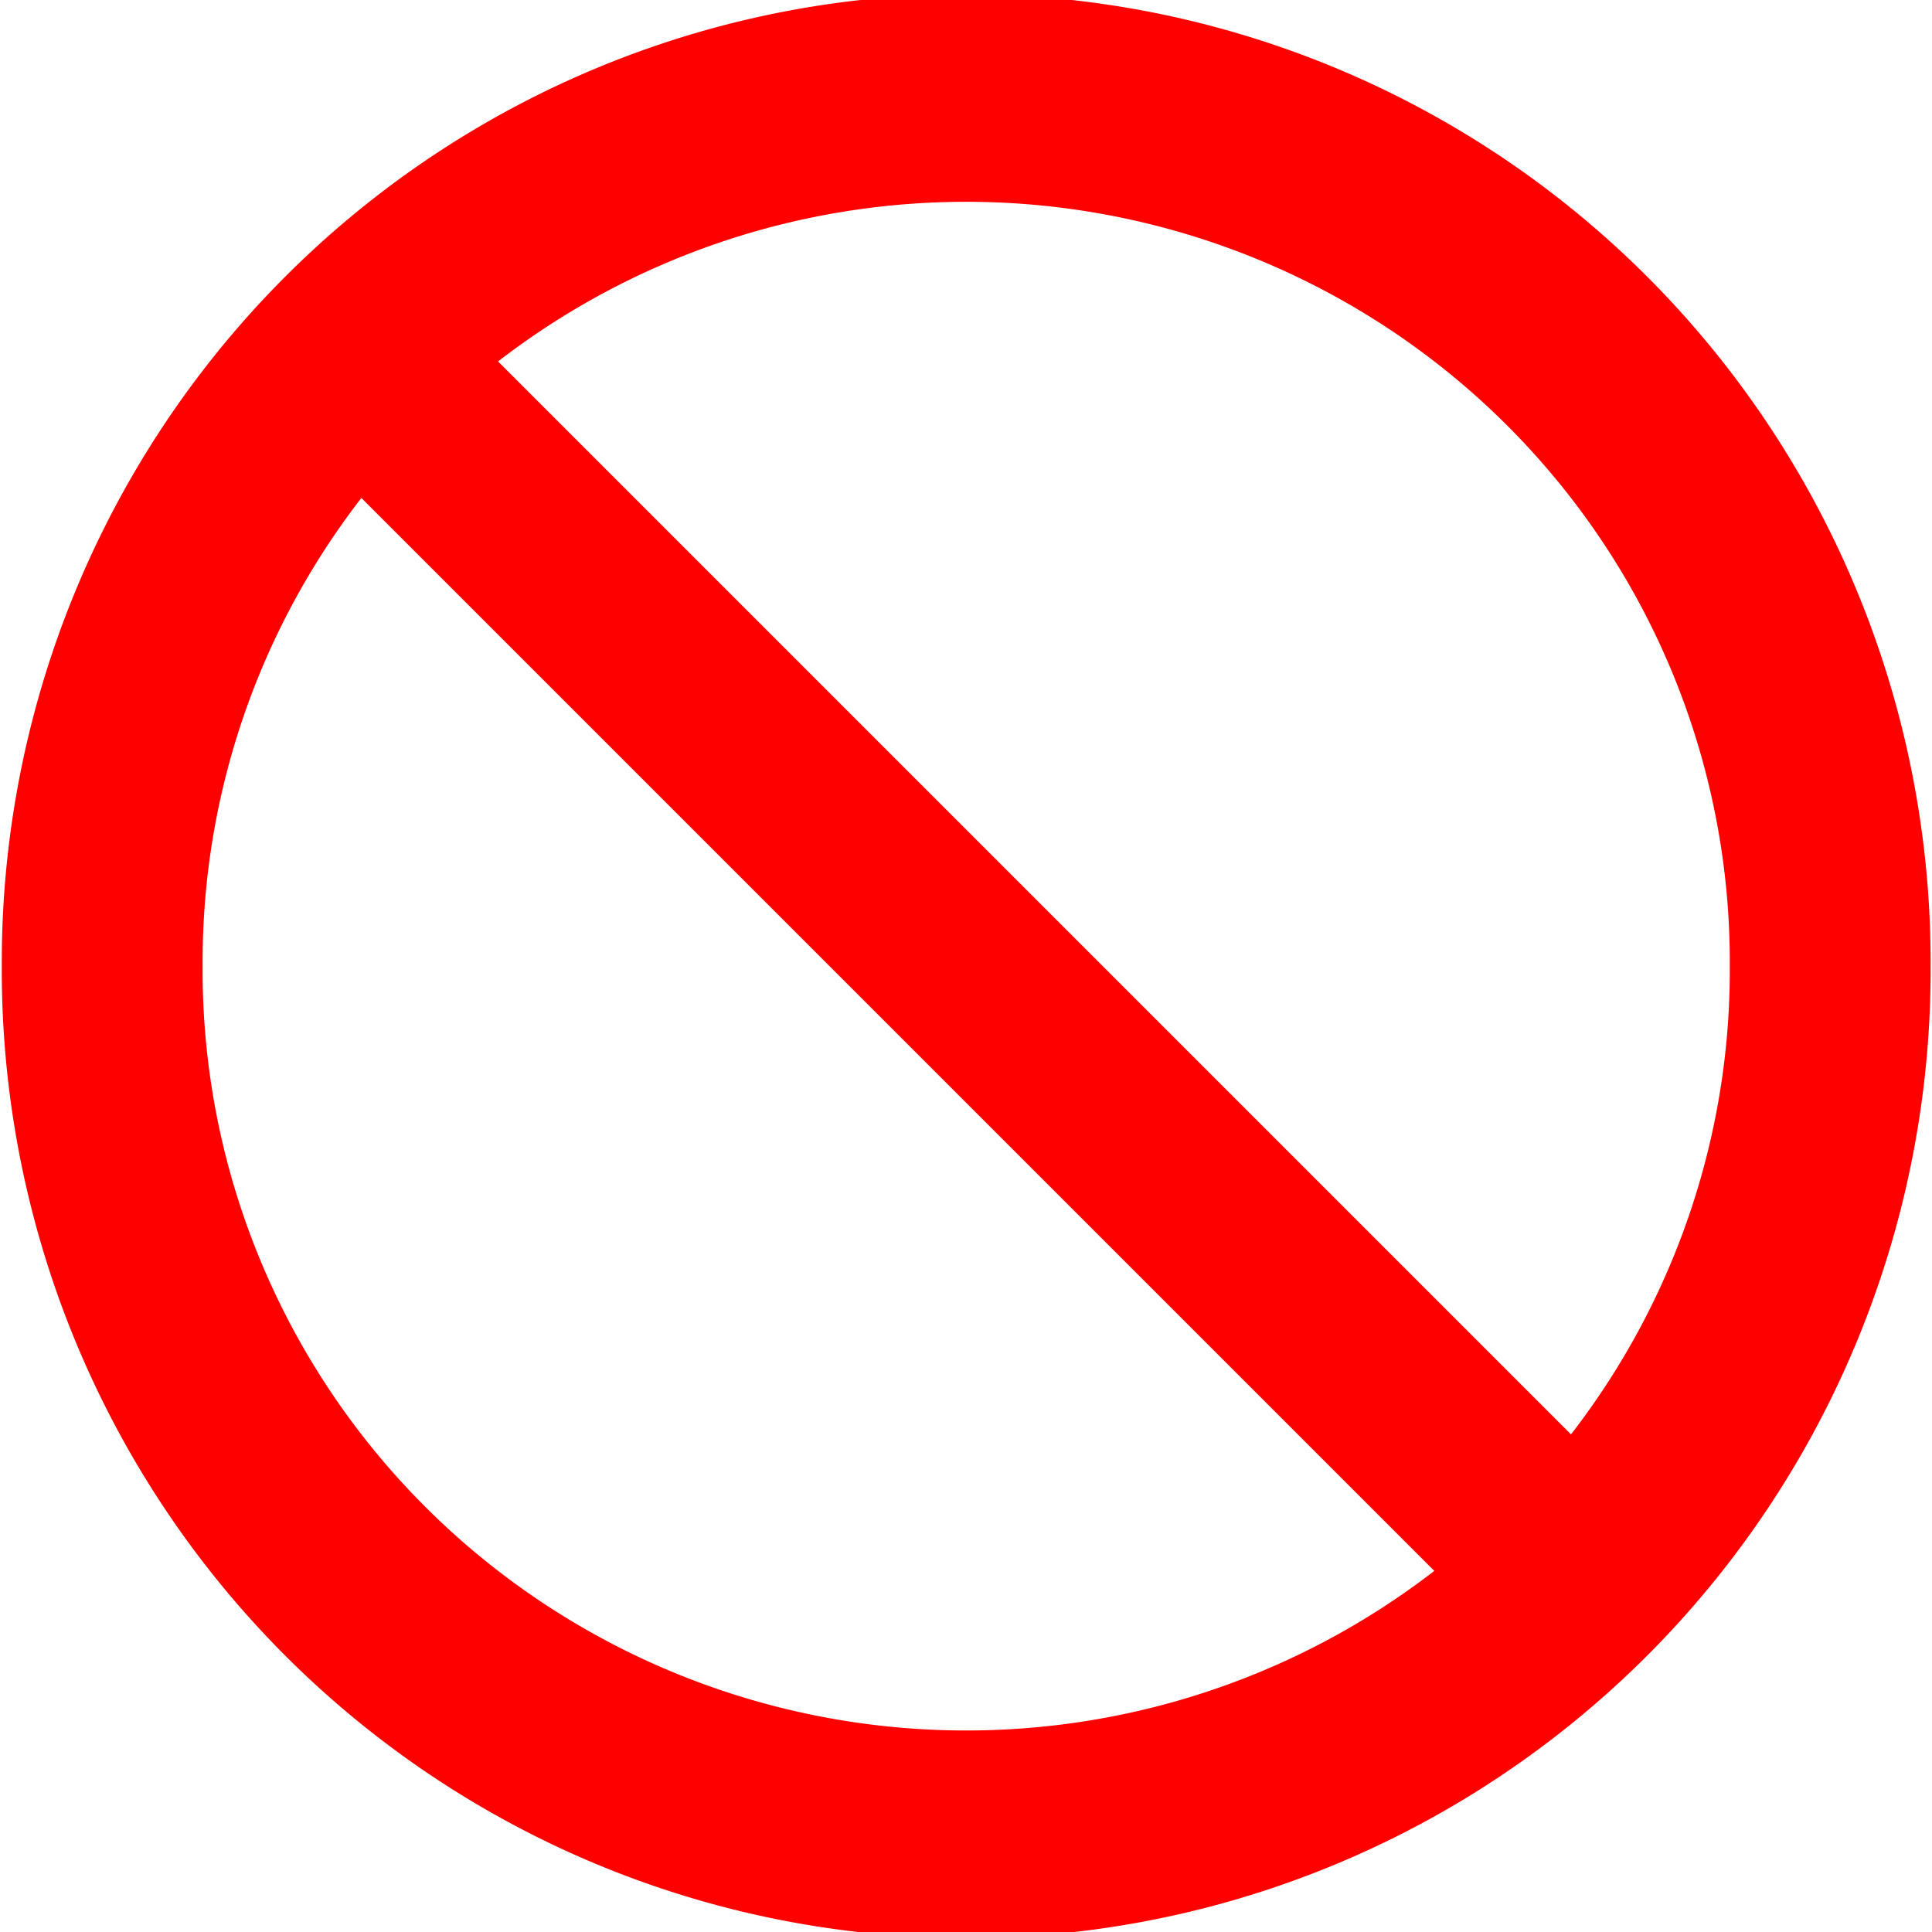 <?xml version="1.0" encoding="UTF-8"?>
<svg viewBox="0 0 1000 1000" xmlns="http://www.w3.org/2000/svg">
 <path transform="matrix(5.197 0 0 5.373 -738.86 -644.43)" d="m324.45 213.01a86.051 83.23 0 1 1 -172.1 0 86.051 83.23 0 1 1 172.1 0z" fill="none" stroke="#f00" stroke-width="20"/>
 <path d="m166.83 166.83 666.33 666.33" fill="none" stroke="#f00" stroke-width="100"/>
</svg>

